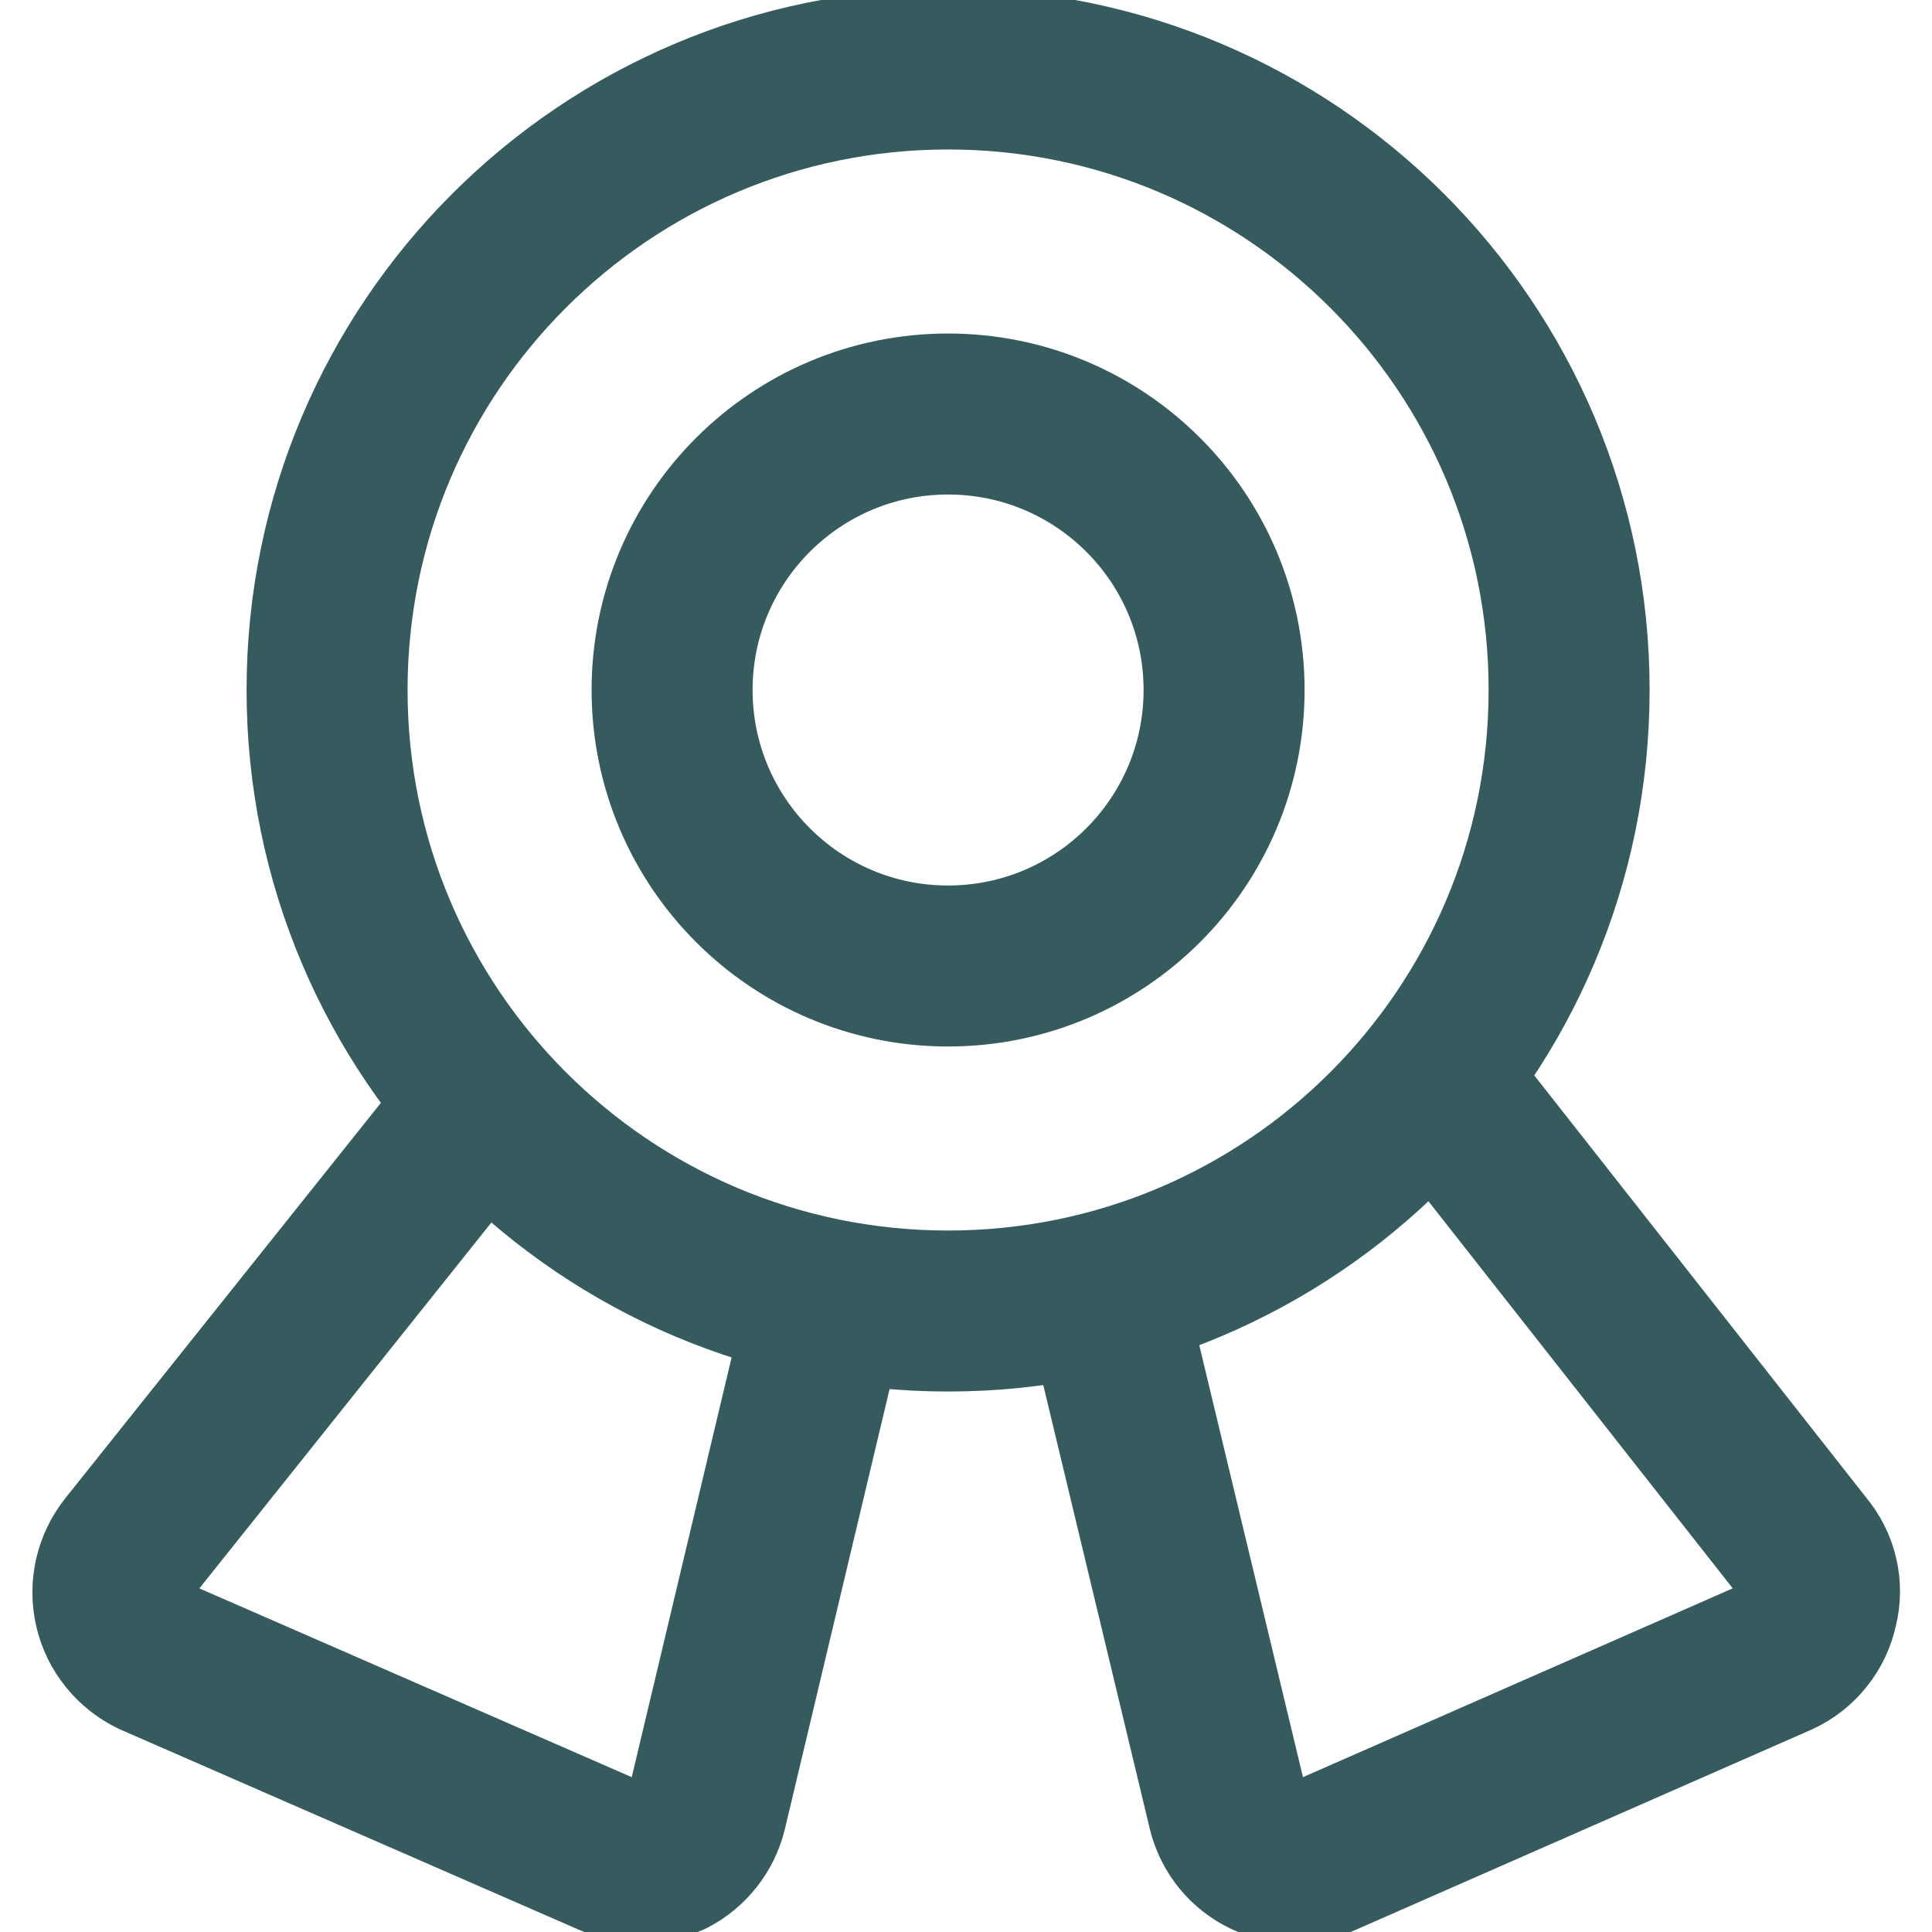 <svg width="24" height="24" viewBox="0 0 24 24" fill="none" xmlns="http://www.w3.org/2000/svg">
<g clip-path="url(#clip0_276_7410)">
<path d="M11.777 16.286C16.038 16.286 19.492 12.832 19.492 8.571C19.492 4.311 16.038 0.857 11.777 0.857C7.517 0.857 4.063 4.311 4.063 8.571C4.063 12.832 7.517 16.286 11.777 16.286Z" stroke="#355B5E" stroke-width="2" stroke-linecap="round" stroke-linejoin="round"/>
<path d="M11.777 12C13.671 12 15.206 10.465 15.206 8.571C15.206 6.678 13.671 5.143 11.777 5.143C9.884 5.143 8.349 6.678 8.349 8.571C8.349 10.465 9.884 12 11.777 12Z" stroke="#355B5E" stroke-width="2" stroke-linecap="round" stroke-linejoin="round"/>
<path d="M10.286 16.149L8.777 22.491C8.747 22.612 8.692 22.725 8.615 22.822C8.538 22.92 8.442 23 8.332 23.057C8.215 23.108 8.09 23.134 7.963 23.134C7.836 23.134 7.711 23.108 7.594 23.057L1.903 20.572C1.784 20.515 1.679 20.432 1.596 20.329C1.513 20.227 1.454 20.106 1.425 19.978C1.395 19.849 1.395 19.715 1.424 19.587C1.454 19.458 1.512 19.337 1.594 19.234L6 13.714M13.714 16.063L15.257 22.491C15.288 22.614 15.345 22.728 15.425 22.826C15.505 22.924 15.606 23.003 15.72 23.057C15.833 23.108 15.956 23.135 16.08 23.135C16.204 23.135 16.327 23.108 16.44 23.057L22.097 20.572C22.218 20.516 22.325 20.433 22.408 20.328C22.492 20.224 22.549 20.102 22.577 19.971C22.61 19.844 22.611 19.71 22.581 19.582C22.552 19.454 22.491 19.335 22.406 19.234L17.811 13.389" stroke="#355B5E" stroke-width="2" stroke-linecap="round" stroke-linejoin="round"/>
</g>
<defs>
<clipPath id="clip0_276_7410">
<rect width="24" height="24" fill="white"/>
</clipPath>
</defs>
</svg>

